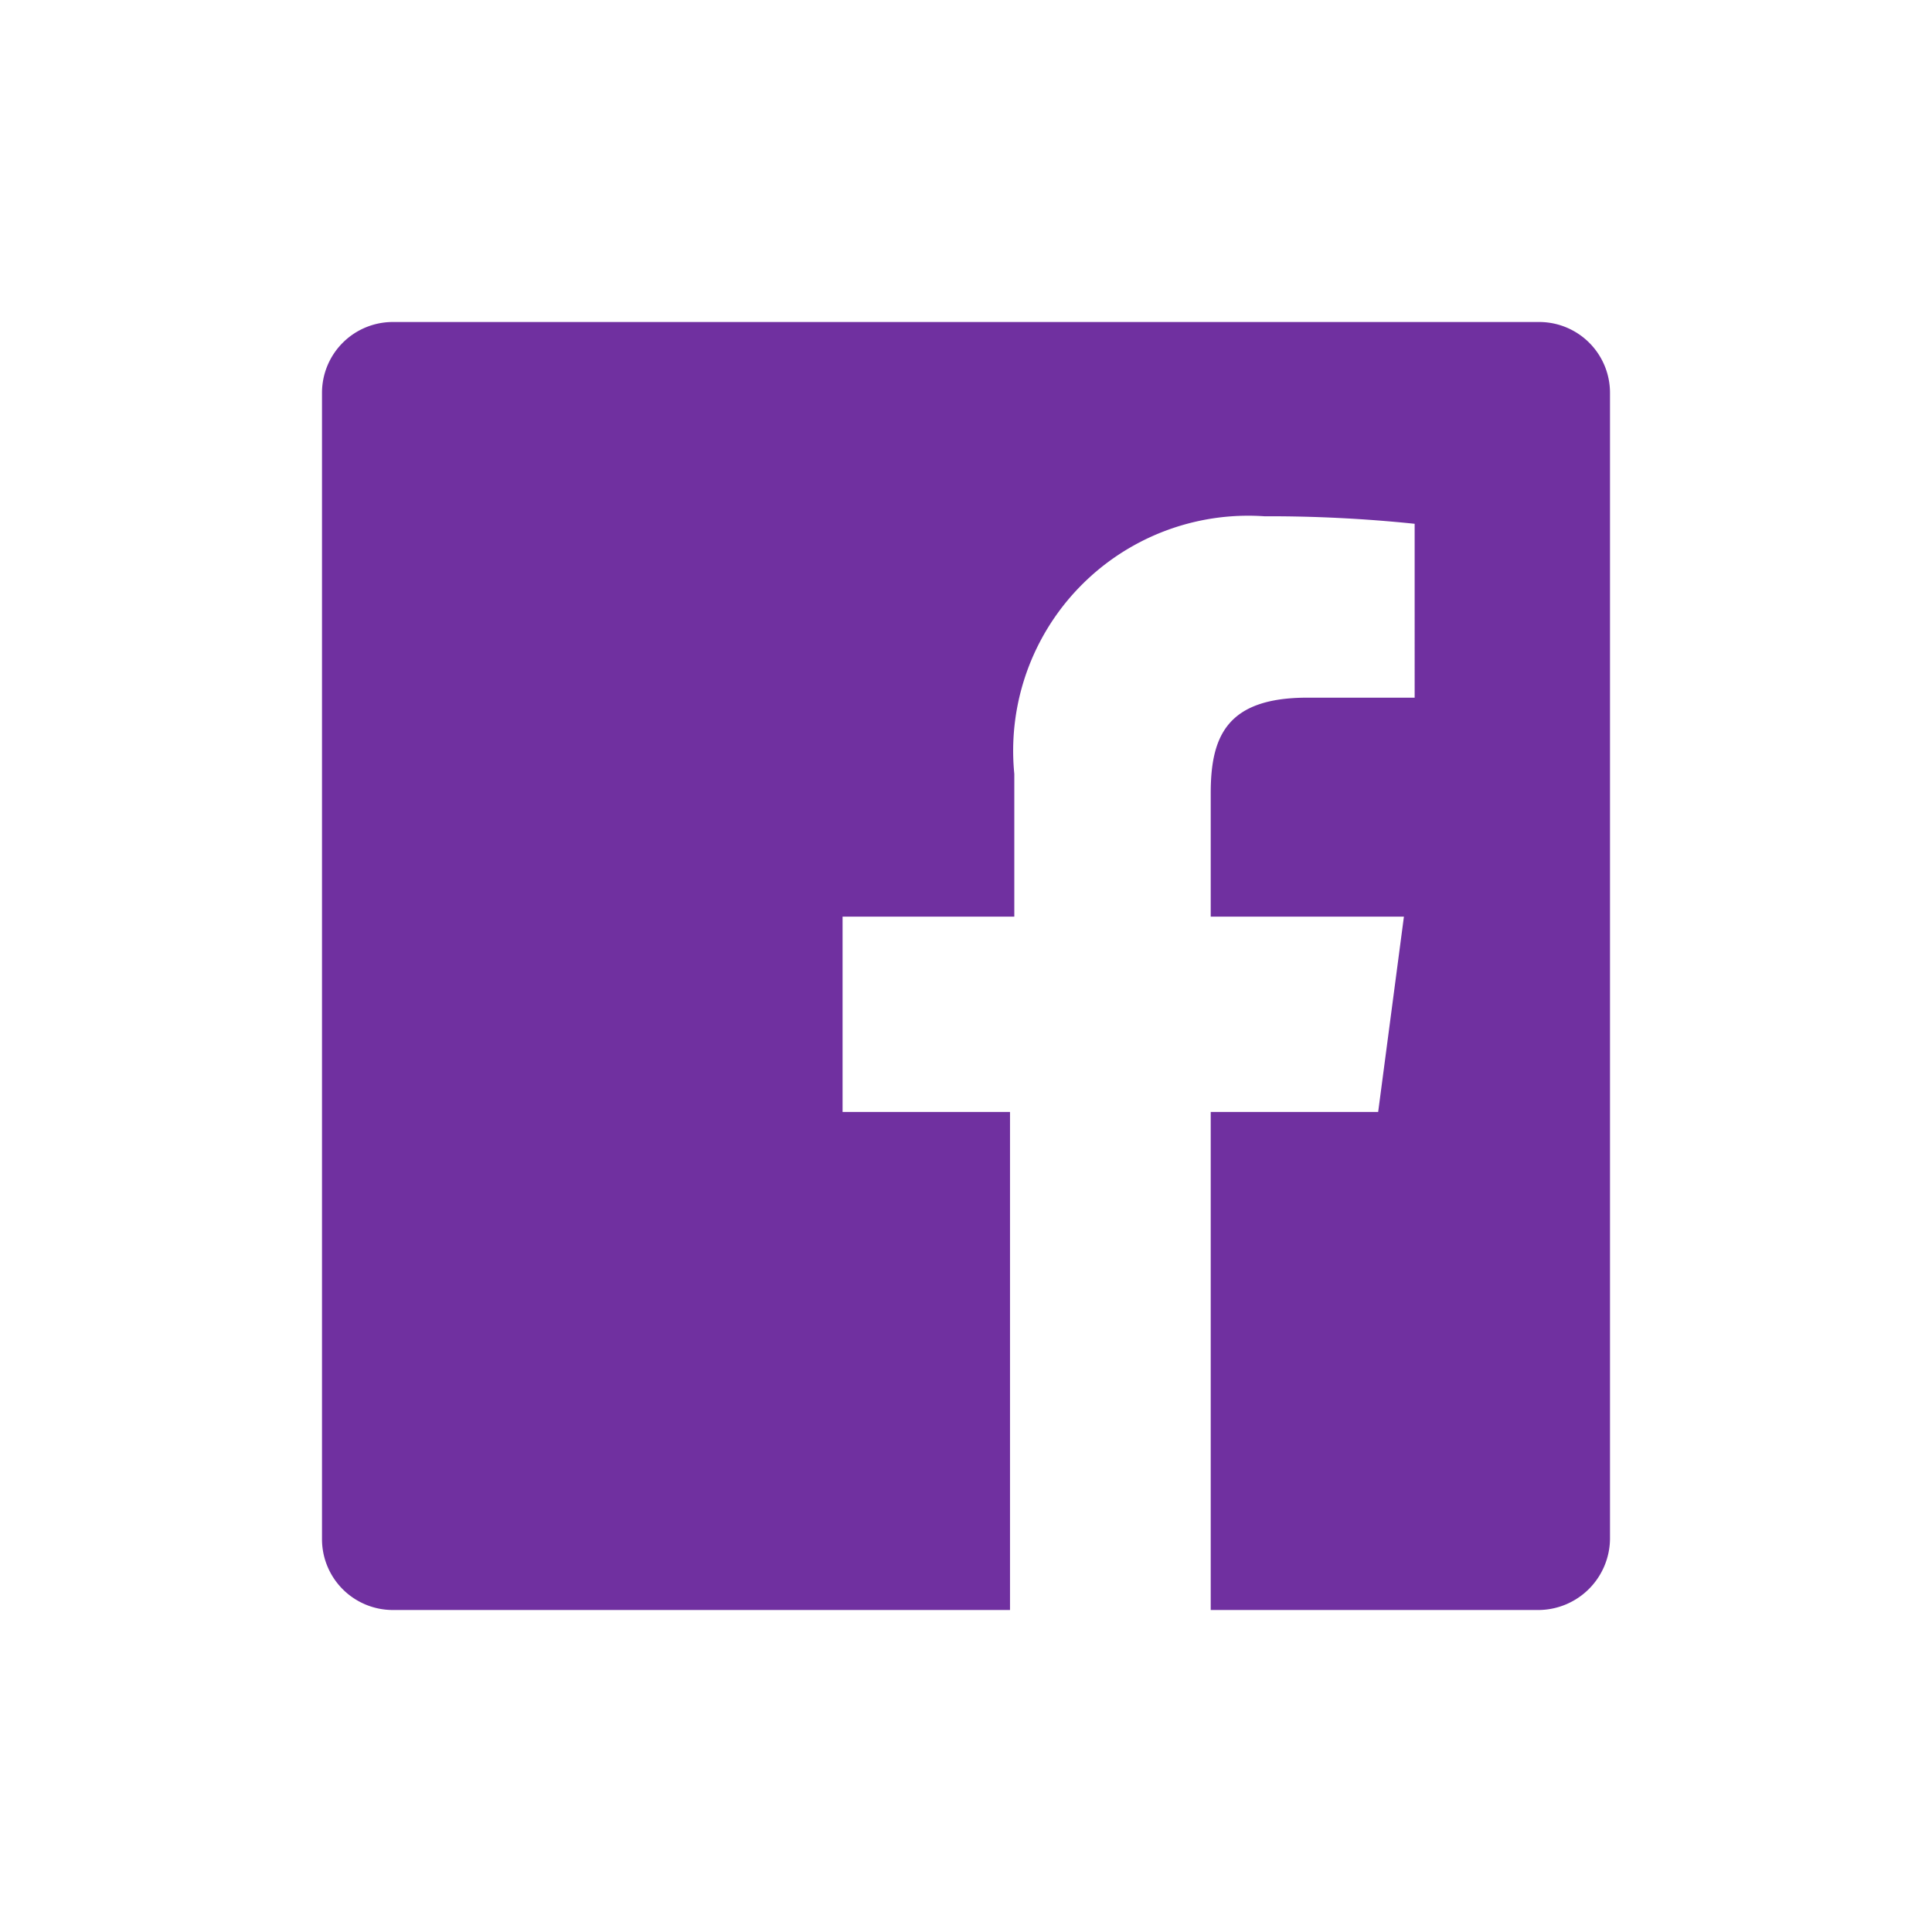 <svg width="20" height="20" viewBox="0 0 18 18" fill="#7030A0" class="Icon-sc-1eovgys-0 dvUeEK"><title>Facebook</title><path d="M15 3.66v10.68a.67.67 0 0 1-.66.66h-3.06v-4.64h1.56l.24-1.82h-1.8V7.39c0-.53.15-.89.9-.89h1V4.88a13.13 13.13 0 0 0-1.4-.07 2.19 2.19 0 0 0-2.33 2.4v1.33h-1.6v1.82h1.56V15H3.66a.66.66 0 0 1-.66-.66V3.66A.66.66 0 0 1 3.66 3h10.68a.66.66 0 0 1 .66.66z" fill-rule="evenodd"></path></svg>
